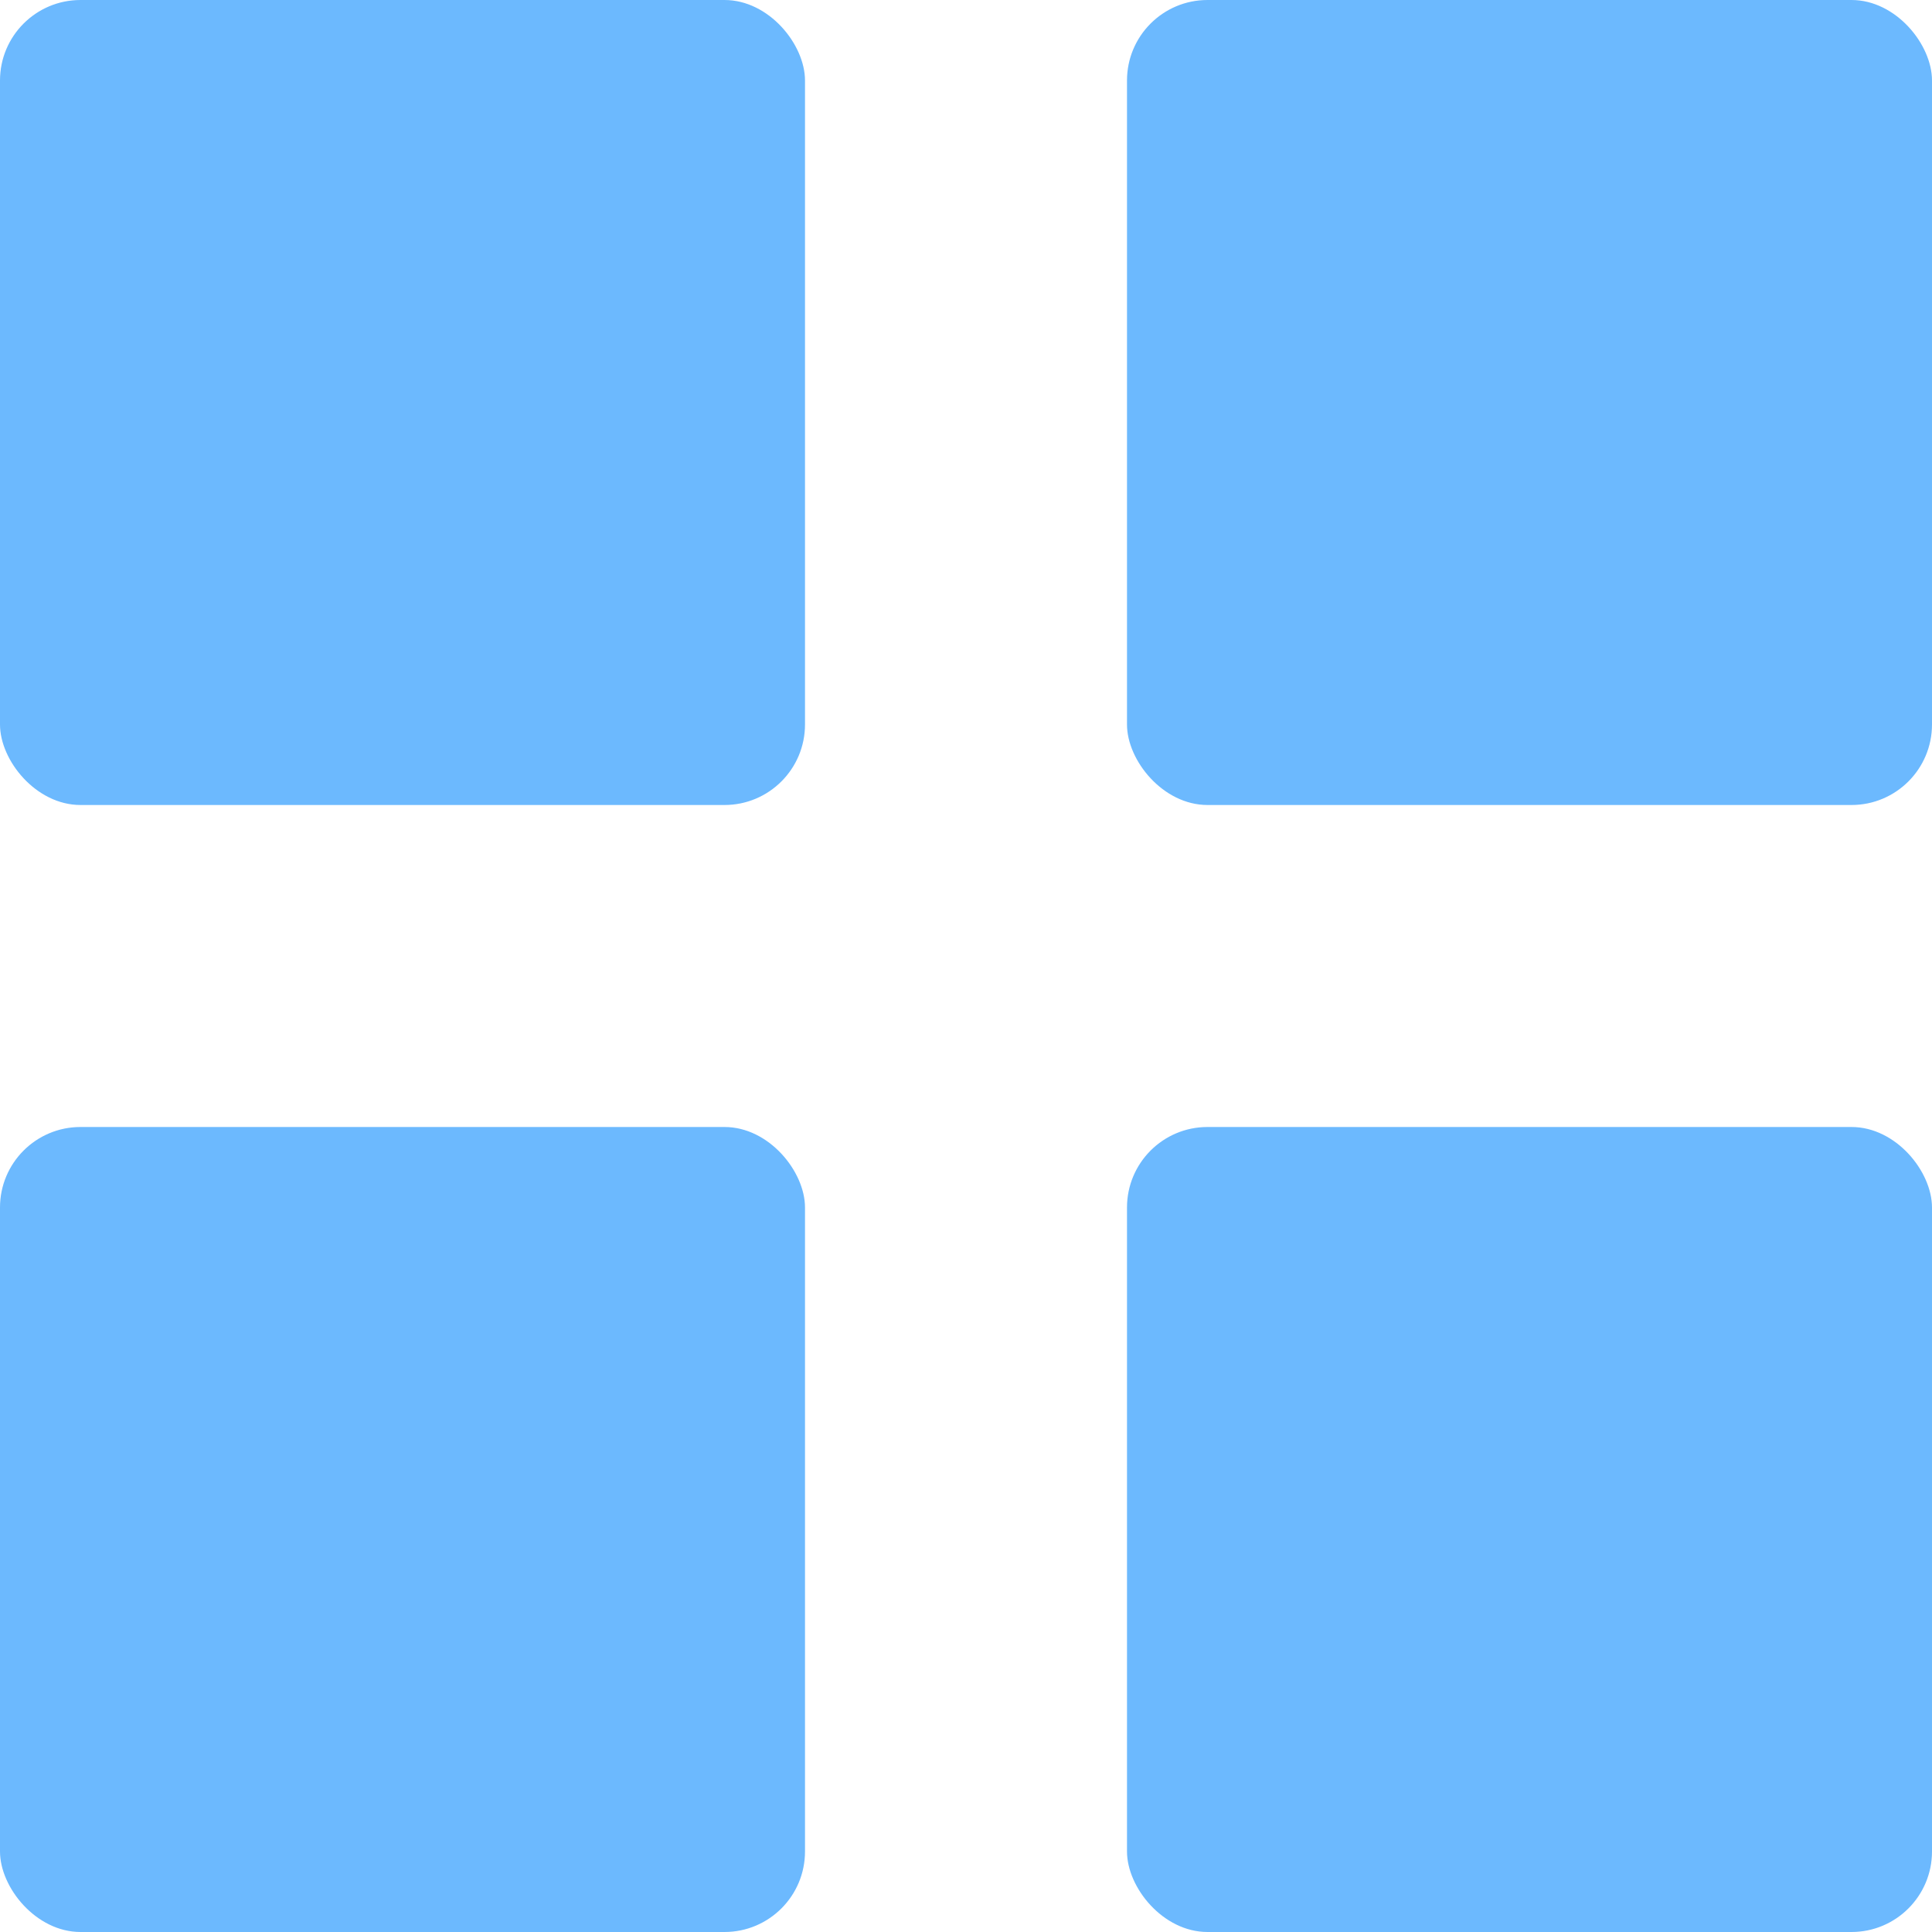 <svg width="24" height="24" viewBox="0 0 24 24" fill="none" xmlns="http://www.w3.org/2000/svg">
<rect width="10" height="10" rx="1" fill="#6CB9FE"/>
<rect y="14" width="10" height="10" rx="1" fill="#6CB9FE"/>
<rect x="14" width="10" height="10" rx="1" fill="#6CB9FE"/>
<rect x="14" y="14" width="10" height="10" rx="1" fill="#6CB9FE"/>
</svg>
